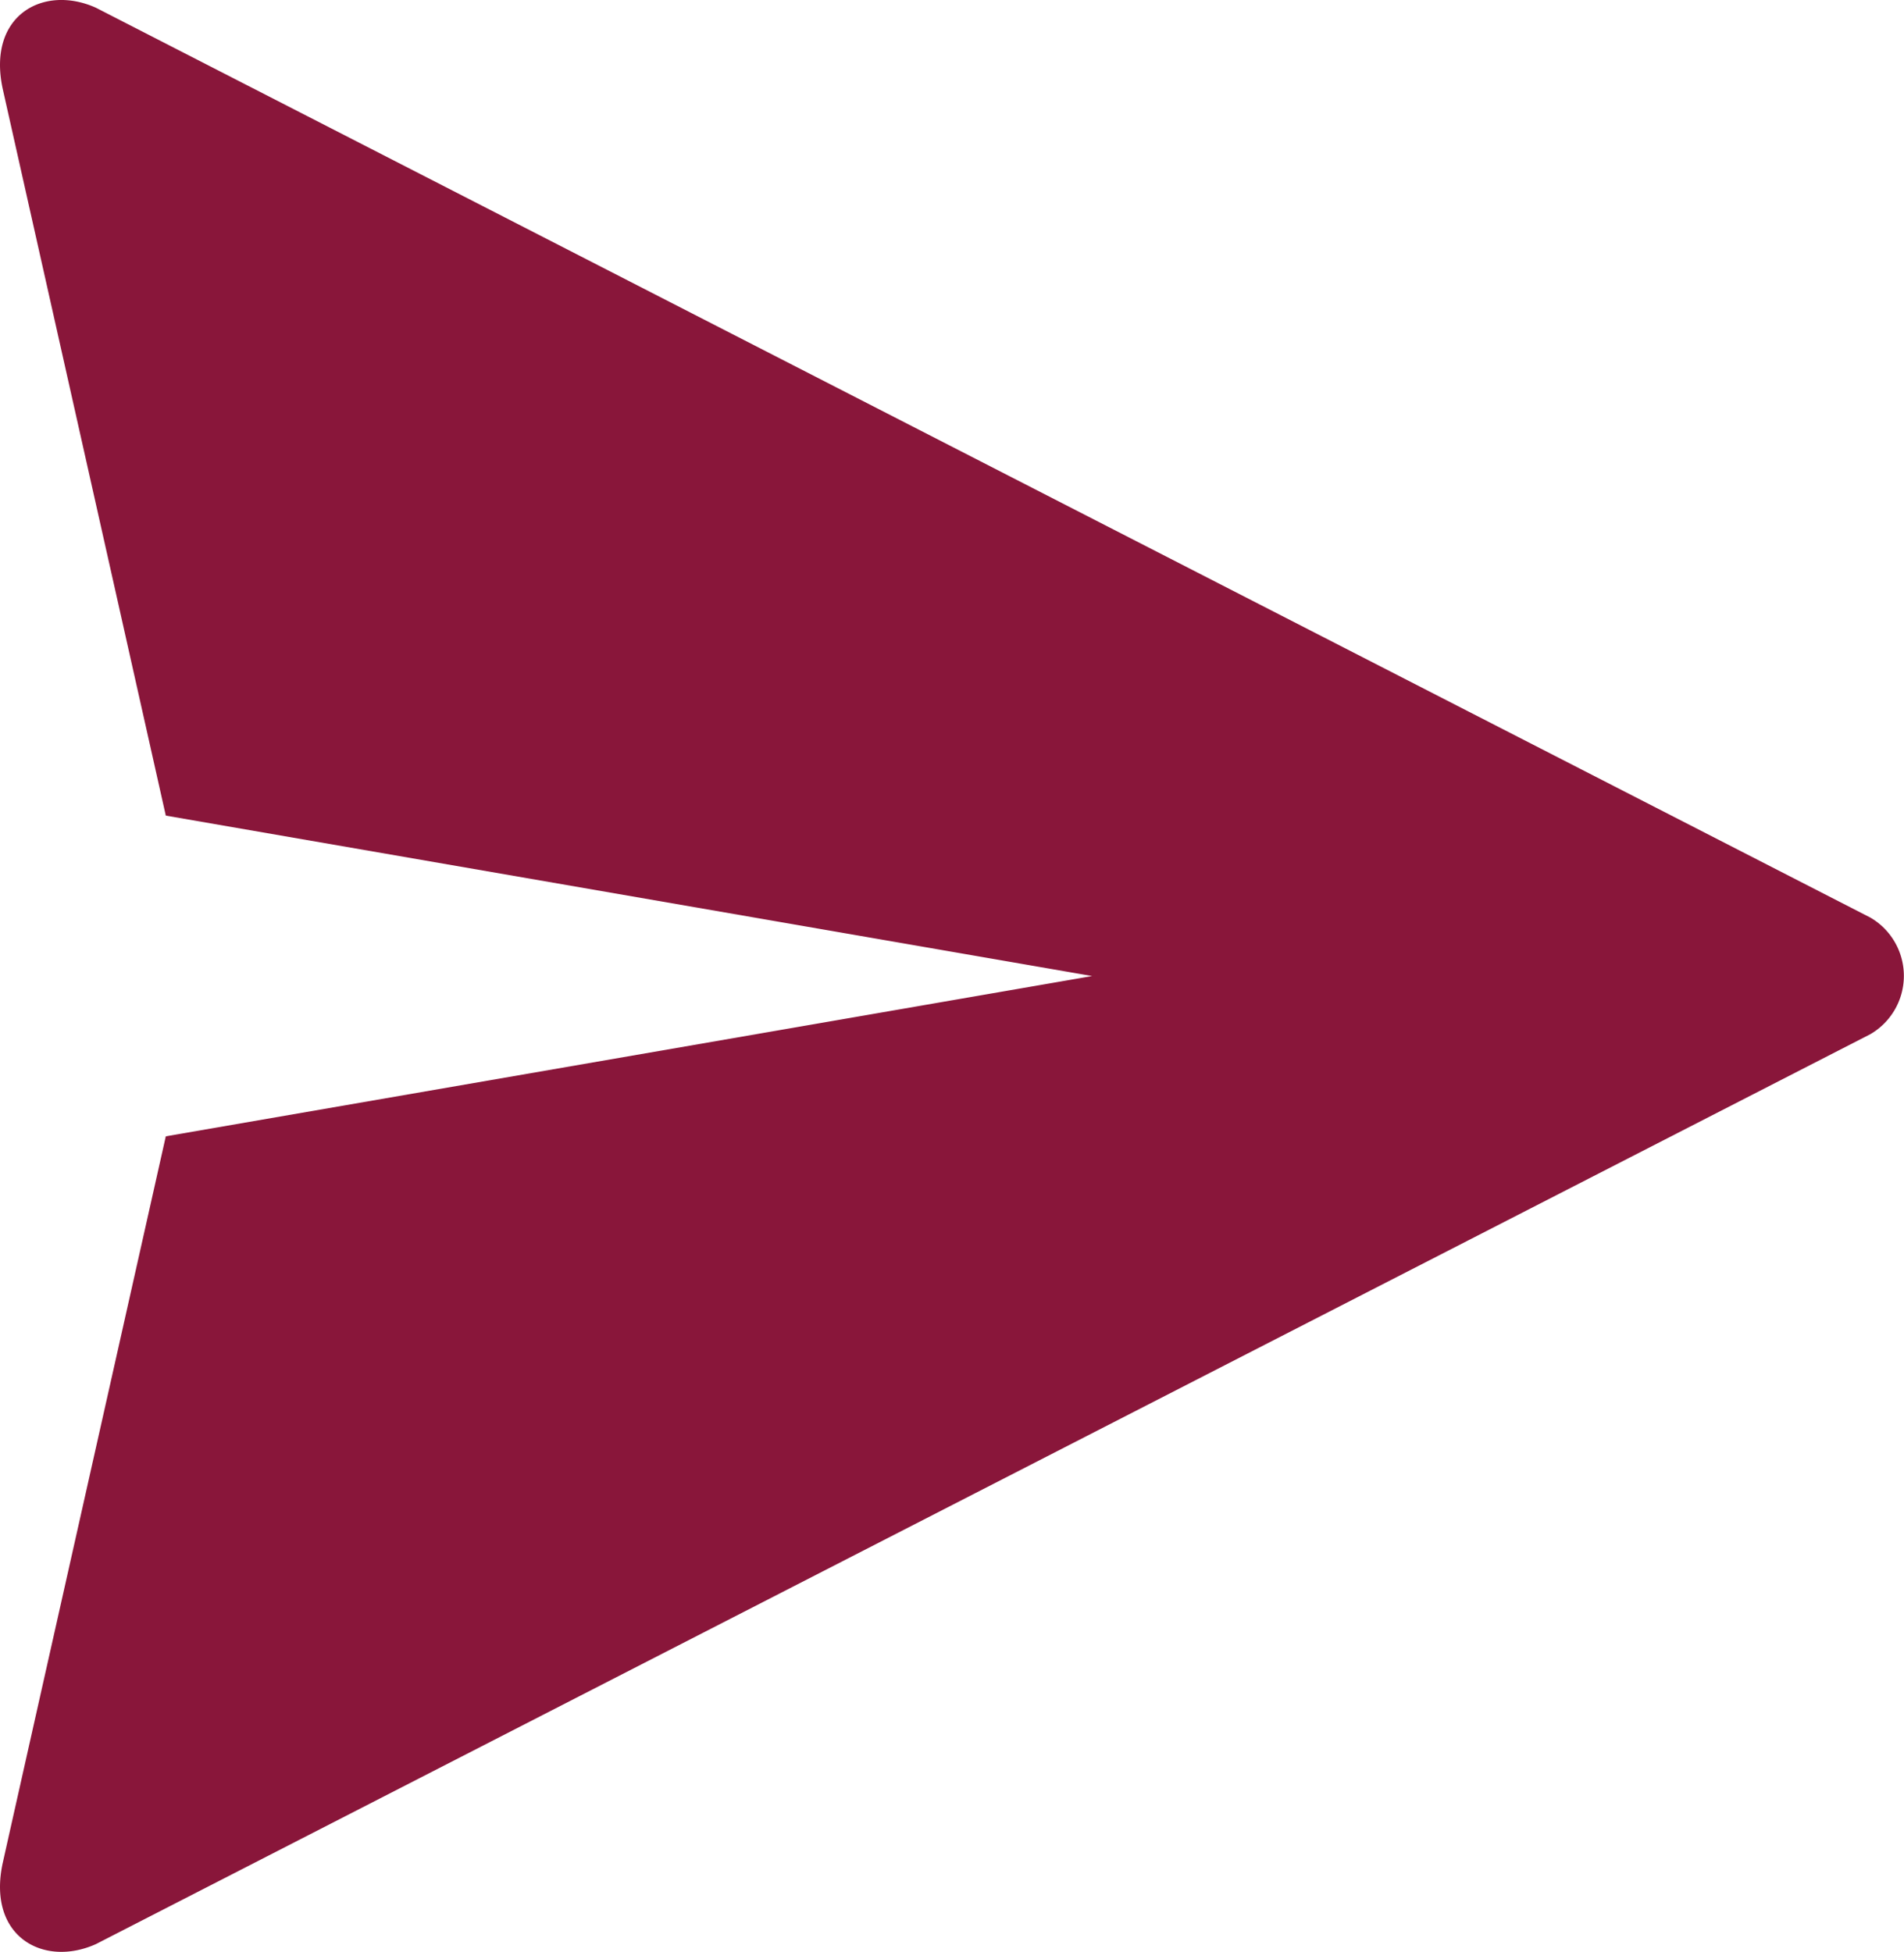 <svg xmlns="http://www.w3.org/2000/svg" width="22.014" height="22.568" viewBox="0 0 22.014 22.568">
  <g id="send-message_1_" data-name="send-message (1)" transform="translate(-4.961 0)">
    <path id="Path_44796" data-name="Path 44796" d="M4.993,21.537c-.185.852.469,1.213,1.076.941L26.586,11.957h0a.78.78,0,0,0,0-1.348h0L6.069.089c-.607-.272-1.261.089-1.076.941.013.058,1.226,5.461,1.885,8.4l10.71,1.855L6.878,13.138c-.659,2.938-1.873,8.342-1.885,8.4Z" transform="translate(0 0)" fill="#89163a"/>
  </g>
</svg>
